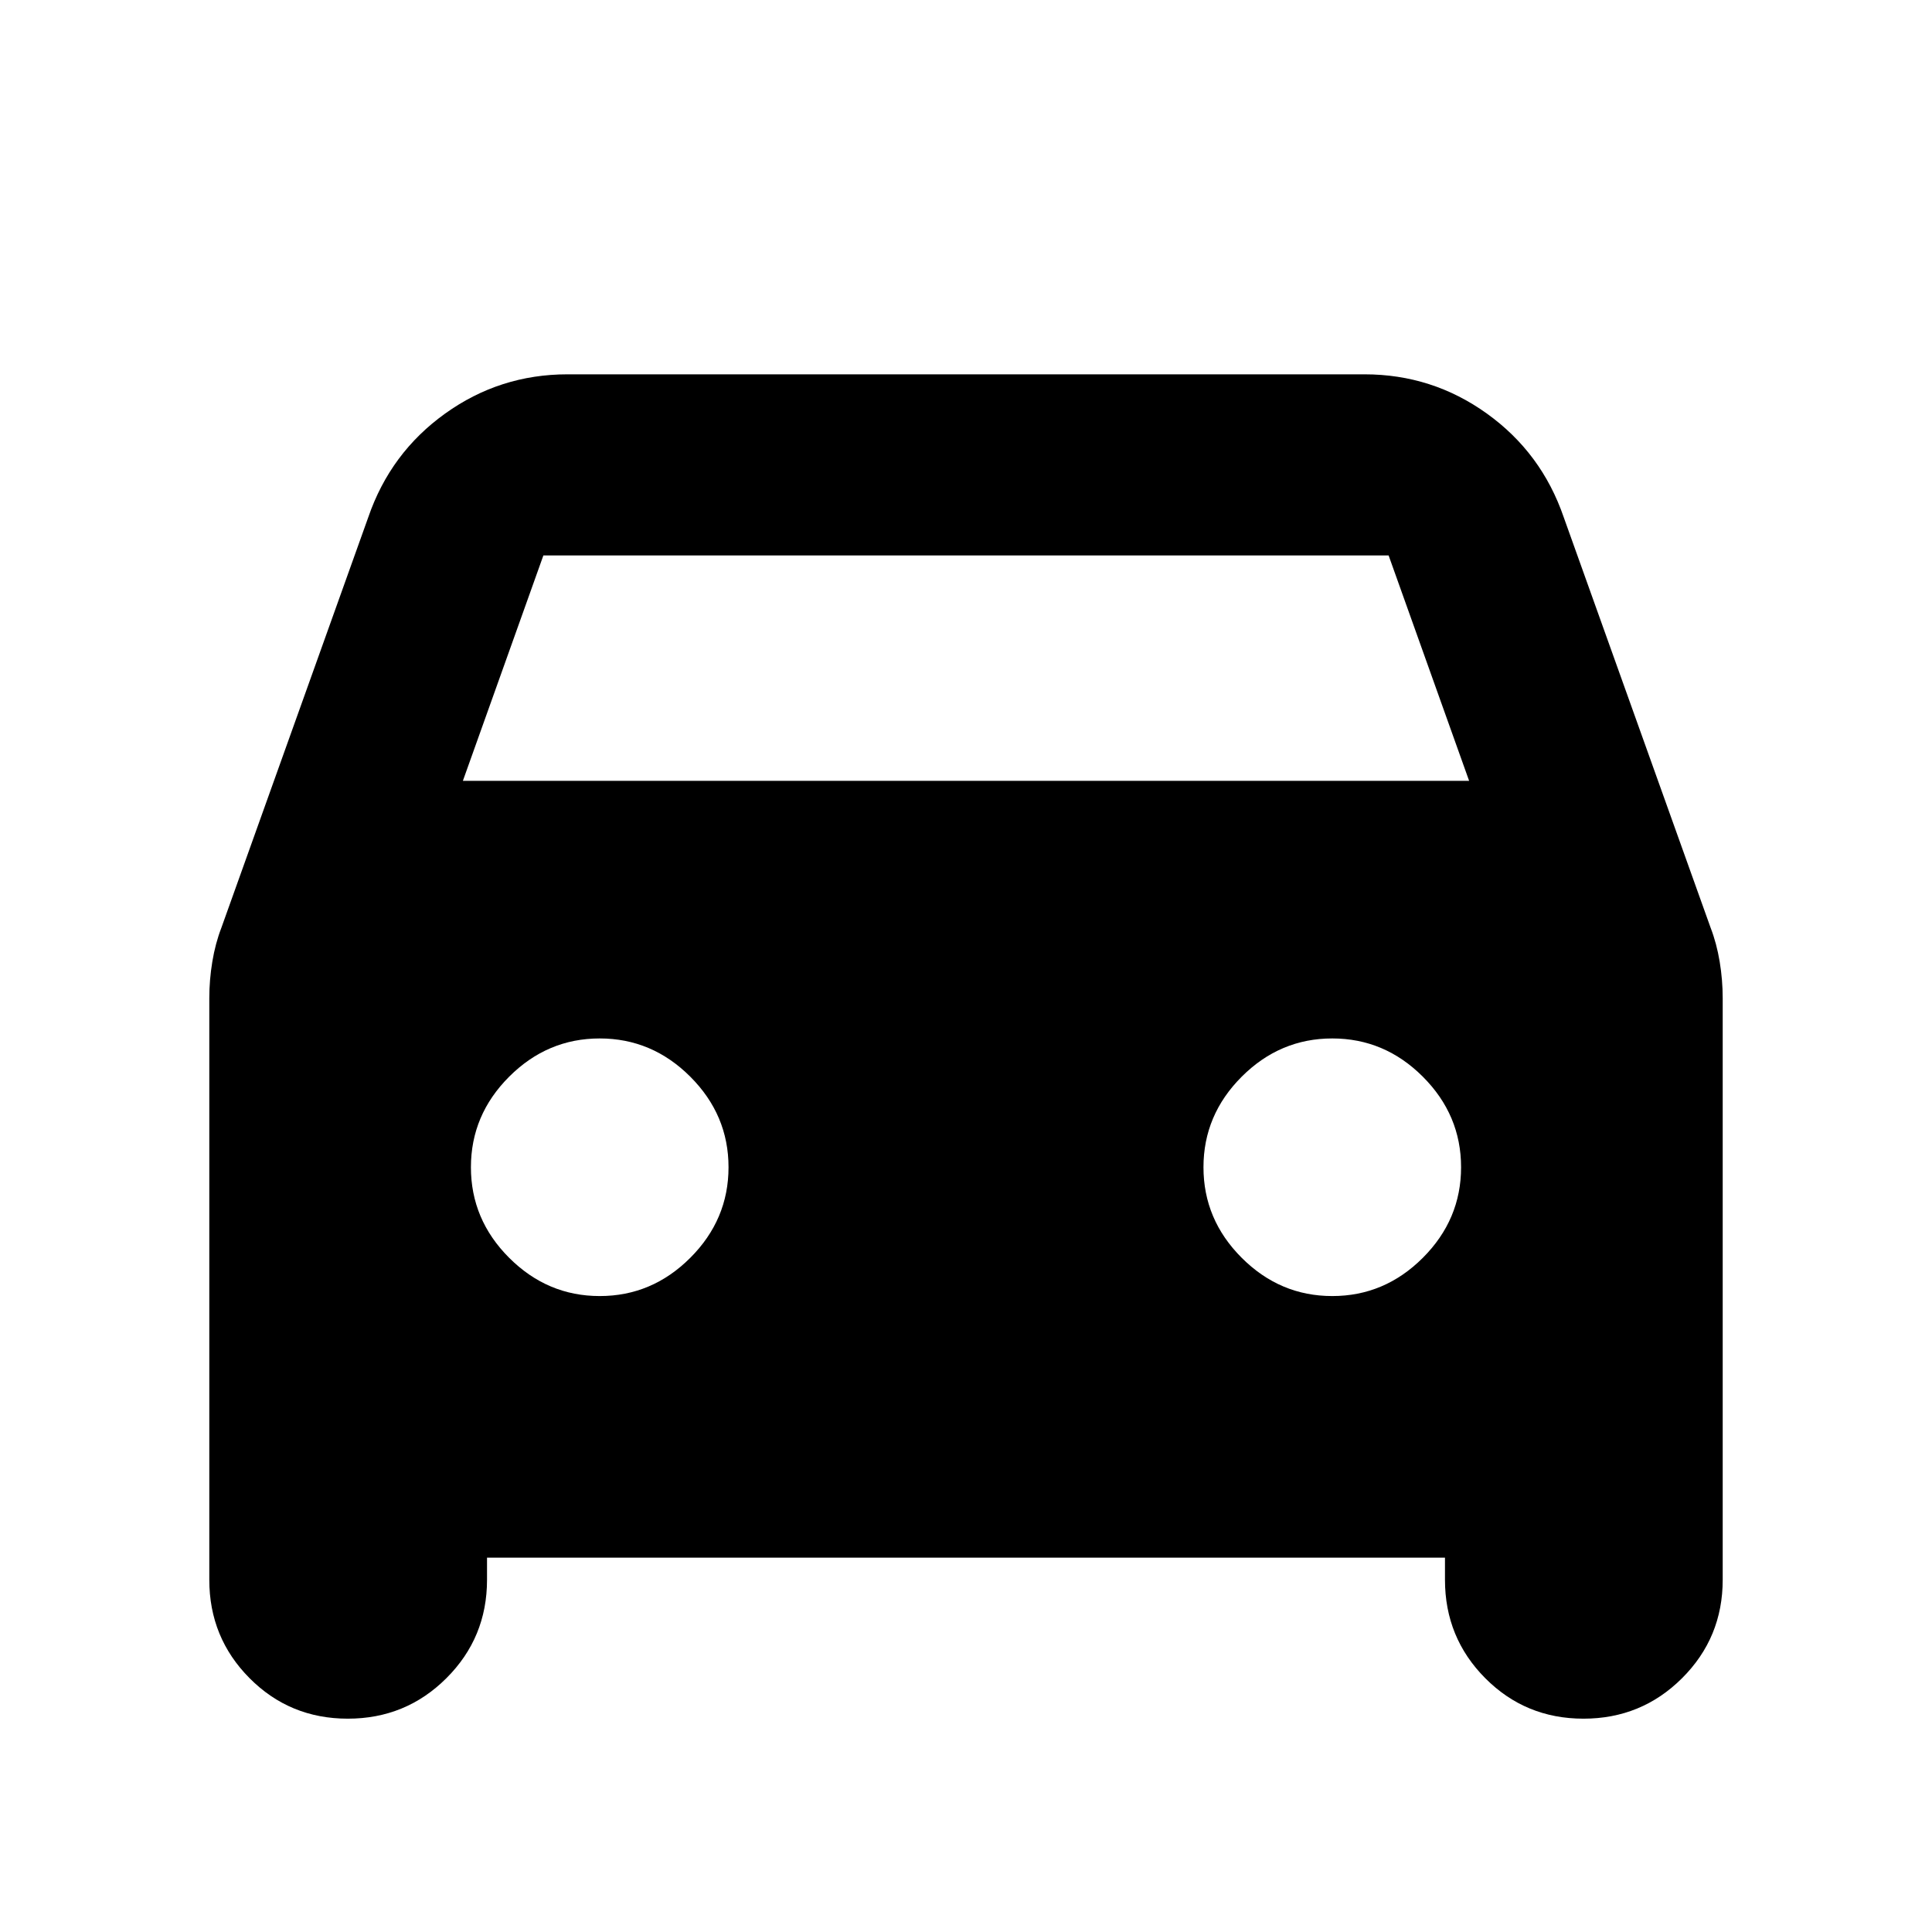 <svg xmlns="http://www.w3.org/2000/svg" height="24" viewBox="0 -960 960 960" width="24"><path d="M242-186v11q0 28.75-20.18 48.87-20.17 20.13-49 20.13Q144-106 124-126.13q-20-20.12-20-48.87v-289q0-9.07 1.5-18.15 1.5-9.07 4.5-16.85l73-204q11-32 38.18-51.5Q248.35-774 282-774h396q33.65 0 60.82 19.5Q766-735 777-703l73 204q3 7.78 4.5 16.85 1.5 9.08 1.5 18.15v289q0 28.75-20.18 48.87-20.17 20.13-49 20.13Q758-106 738-126.13q-20-20.12-20-48.87v-11H242Zm-12-386h500l-40-112H270l-40 112Zm68 256q26 0 45-19t19-45q0-26-19-45t-45-19q-26 0-45 19t-19 45q0 26 19 45t45 19Zm364 0q26 0 45-19t19-45q0-26-19-45t-45-19q-26 0-45 19t-19 45q0 26 19 45t45 19Z"/></svg>